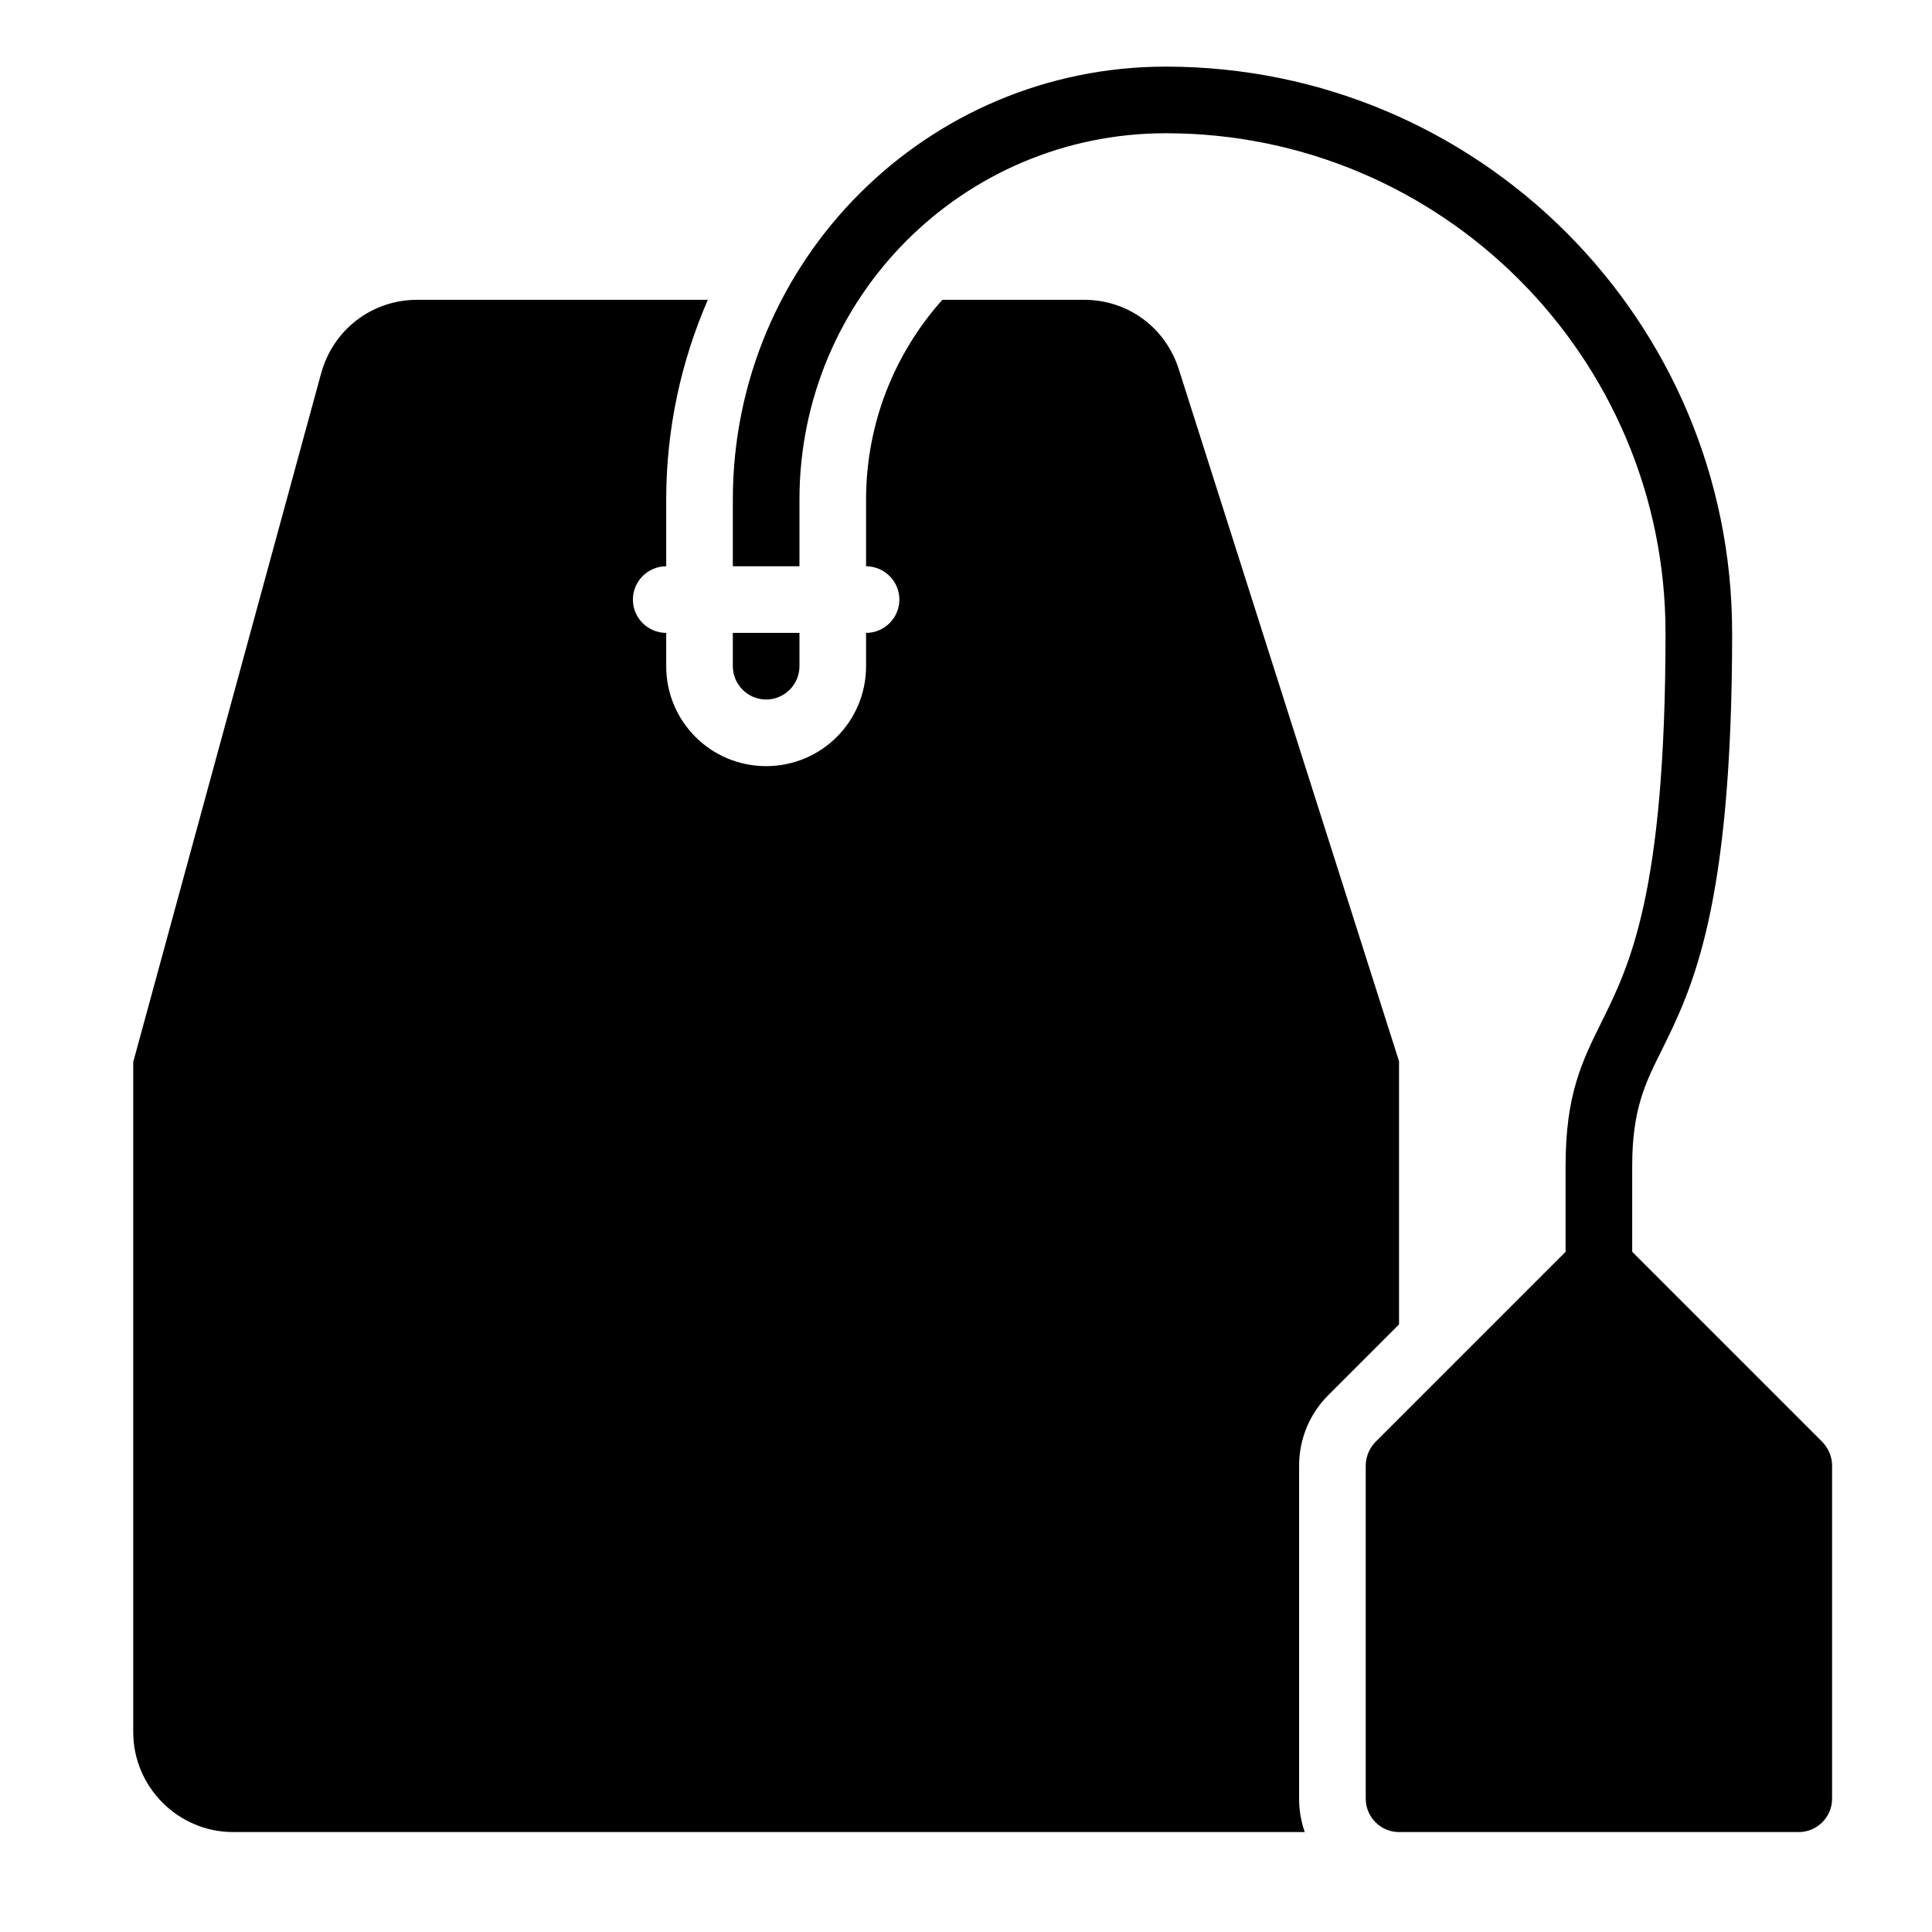 <?xml version="1.0" encoding="UTF-8"?>
<!DOCTYPE svg PUBLIC "-//W3C//DTD SVG 1.1//EN" "http://www.w3.org/Graphics/SVG/1.1/DTD/svg11.dtd">
<svg xmlns="http://www.w3.org/2000/svg" xml:space="preserve" width="580px" height="580px" shape-rendering="geometricPrecision" text-rendering="geometricPrecision" image-rendering="optimizeQuality" fill-rule="nonzero" clip-rule="nonzero" viewBox="0 0 5800 5800" xmlns:xlink="http://www.w3.org/1999/xlink">
	<title>tea_bag icon</title>
	<desc>tea_bag icon from the IconExperience.com I-Collection. Copyright by INCORS GmbH (www.incors.com).</desc>
	<path id="curve0"  d="M4700 3758l0 -258c0,-214 49,-313 109,-434 83,-168 191,-386 191,-1166 0,-828 -672,-1500 -1500,-1500 -608,0 -1100,492 -1100,1100l0 200 -200 0 0 -200c0,-718 582,-1300 1300,-1300 939,0 1700,761 1700,1700 0,825 -120,1068 -212,1254 -49,98 -88,177 -88,346l0 258 571 571c21,22 31,51 29,80l0 991c0,55 -45,100 -100,100l-1200 0c-55,0 -100,-45 -100,-100l0 -1000c0,-28 12,-54 30,-72l570 -570zm-2300 -1858l0 100c0,55 -45,100 -100,100 -55,0 -100,-45 -100,-100l0 -100 200 0zm-1147 -1000l872 0c-80,184 -125,387 -125,600l0 200c-55,0 -100,45 -100,100 0,55 45,100 100,100l0 100c0,166 134,300 300,300 166,0 300,-134 300,-300l0 -100c55,0 100,-45 100,-100 0,-55 -45,-100 -100,-100l0 -200c0,-231 87,-441 229,-600l425 0c132,0 245,83 285,209l661 2077 0 790 -211 211c-55,54 -89,130 -89,213l0 1000c0,35 6,69 17,100l-3217 0c-165,0 -300,-135 -300,-300l0 -2012 564 -2067c36,-131 152,-221 289,-221z"/>
</svg>